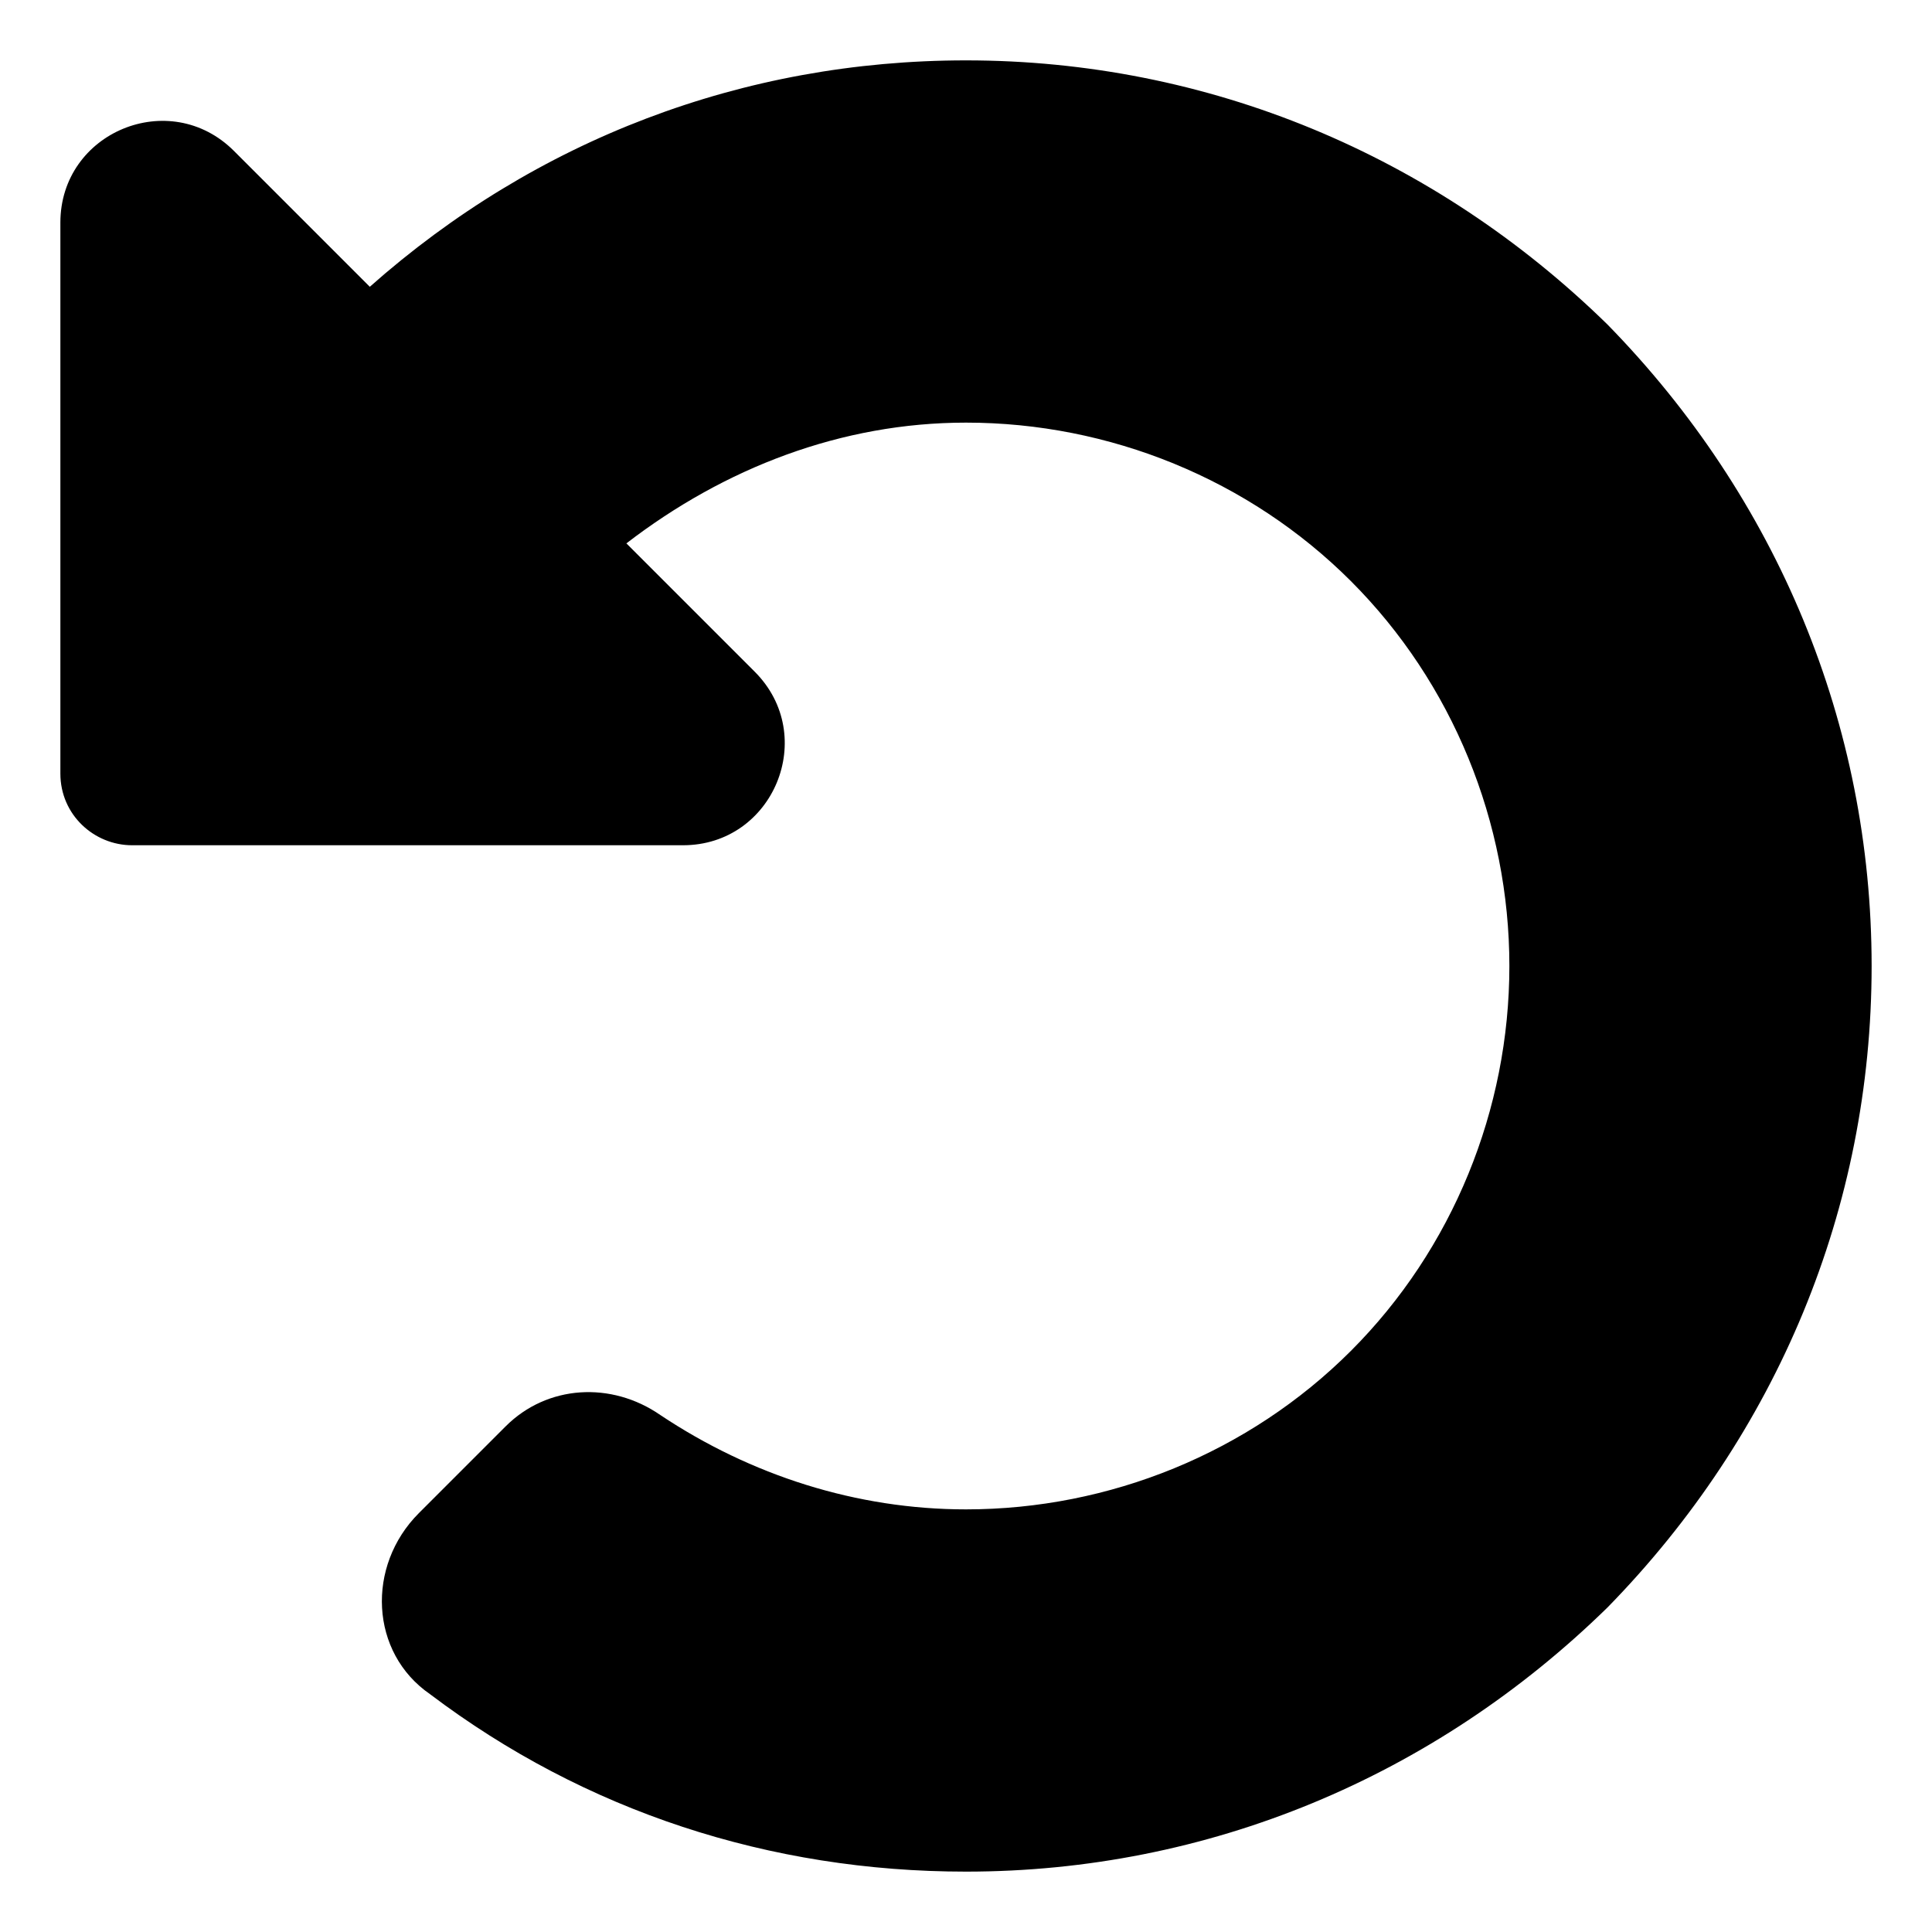 <svg xmlns="http://www.w3.org/2000/svg" viewBox="0 0 512 512"><!-- Font Awesome Pro 6.0.0-alpha1 by @fontawesome - https://fontawesome.com License - https://fontawesome.com/license (Commercial License) --><path d="M62 40L98 76C142 37 197 16 256 16C320 16 380 41 426 86C471 132 496 192 496 256S471 380 426 426C380 471 320 496 256 496C204 496 155 480 114 449C98 438 97 415 111 401L134 378C145 367 162 366 175 375C199 391 227 400 256 400C294 400 331 385 358 358C385 331 400 294 400 256S385 181 358 154C331 127 294 112 256 112C223 112 192 124 166 144L200 178C217 195 205 224 181 224H35C25 224 16 216 16 205V59C16 35 45 23 62 40Z"/></svg>